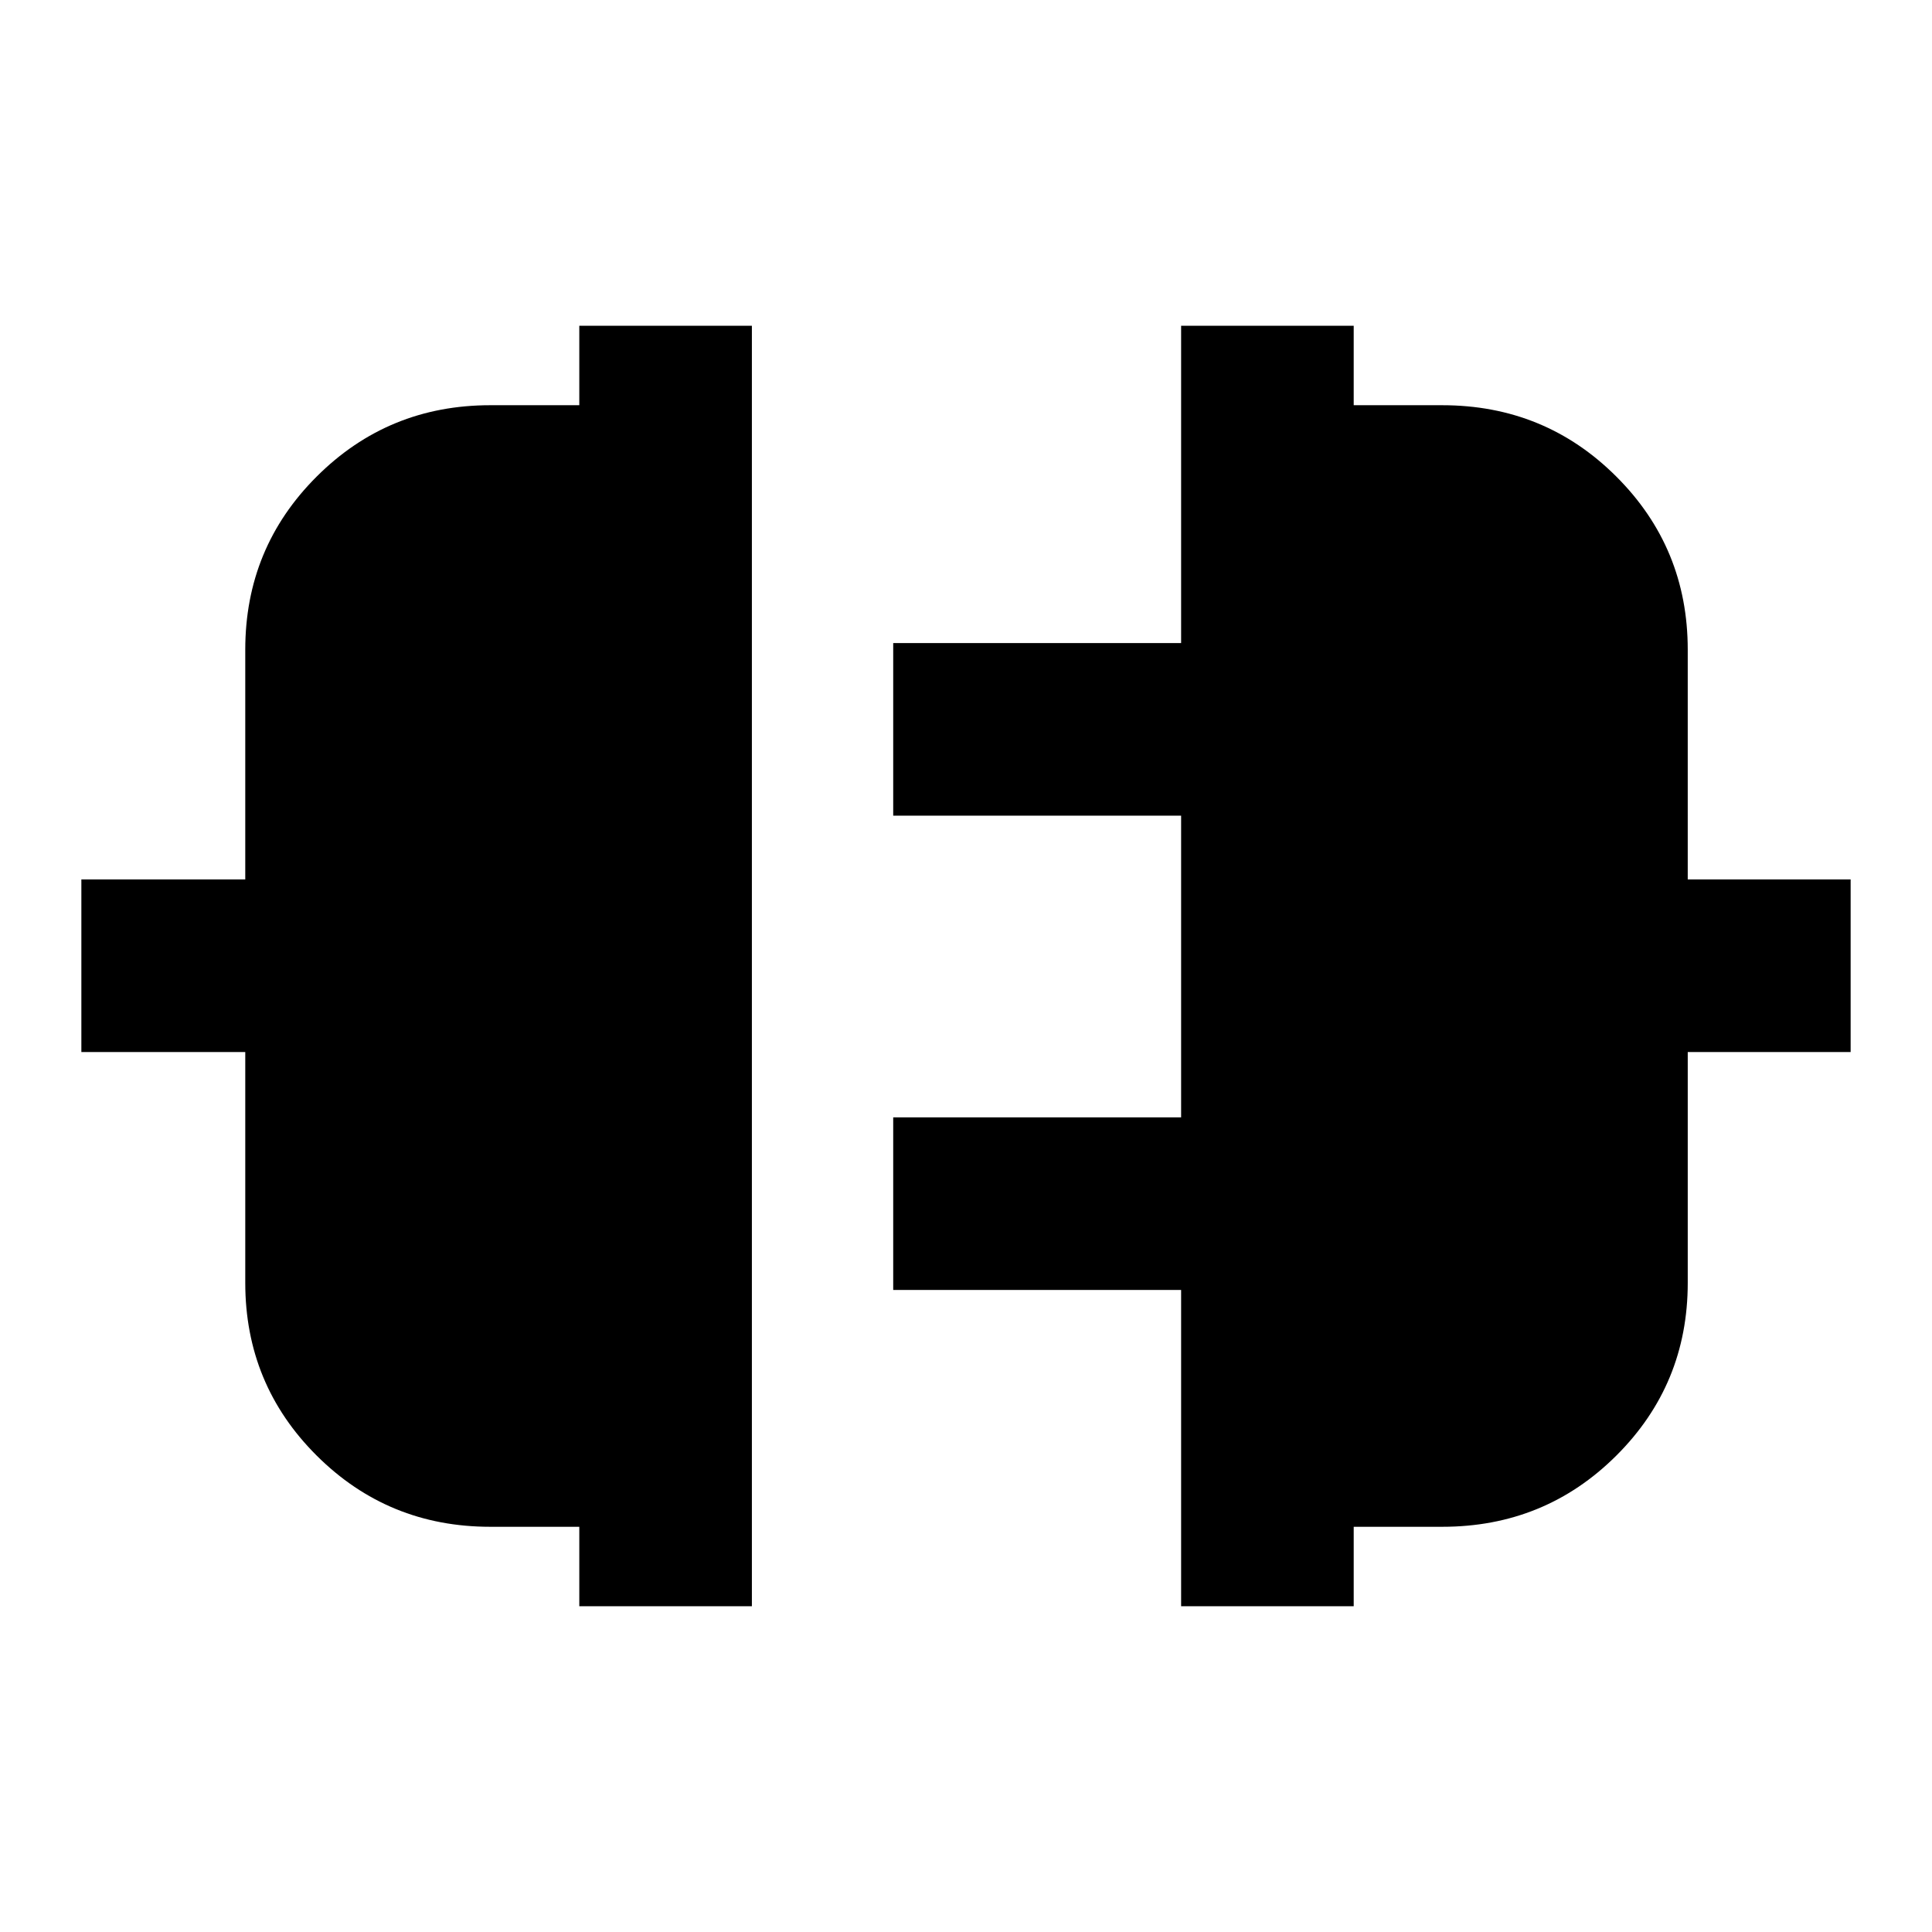 <svg xmlns="http://www.w3.org/2000/svg" height="24" viewBox="0 -960 960 960" width="24"><path d="M287.85-161.87v-39.48h-44.24q-50.73 0-86.23-35.35-35.51-35.36-35.51-85.87v-114.67H40.43V-523h81.44v-114.17q0-50.62 35.51-86.05 35.5-35.43 86.23-35.43h44.24v-39.48h85.76v636.26h-85.76Zm299.04 0v-157.17H443.83v-85.76h143.06v-149.9H443.83v-85.76h143.06v-157.67h85.76v39.48h44q50.97 0 86.47 35.43 35.51 35.43 35.51 86.05V-523h80.94v85.76h-80.94v114.67q0 50.51-35.51 85.87-35.5 35.35-86.47 35.35h-44v39.48h-85.76Z"/></svg>